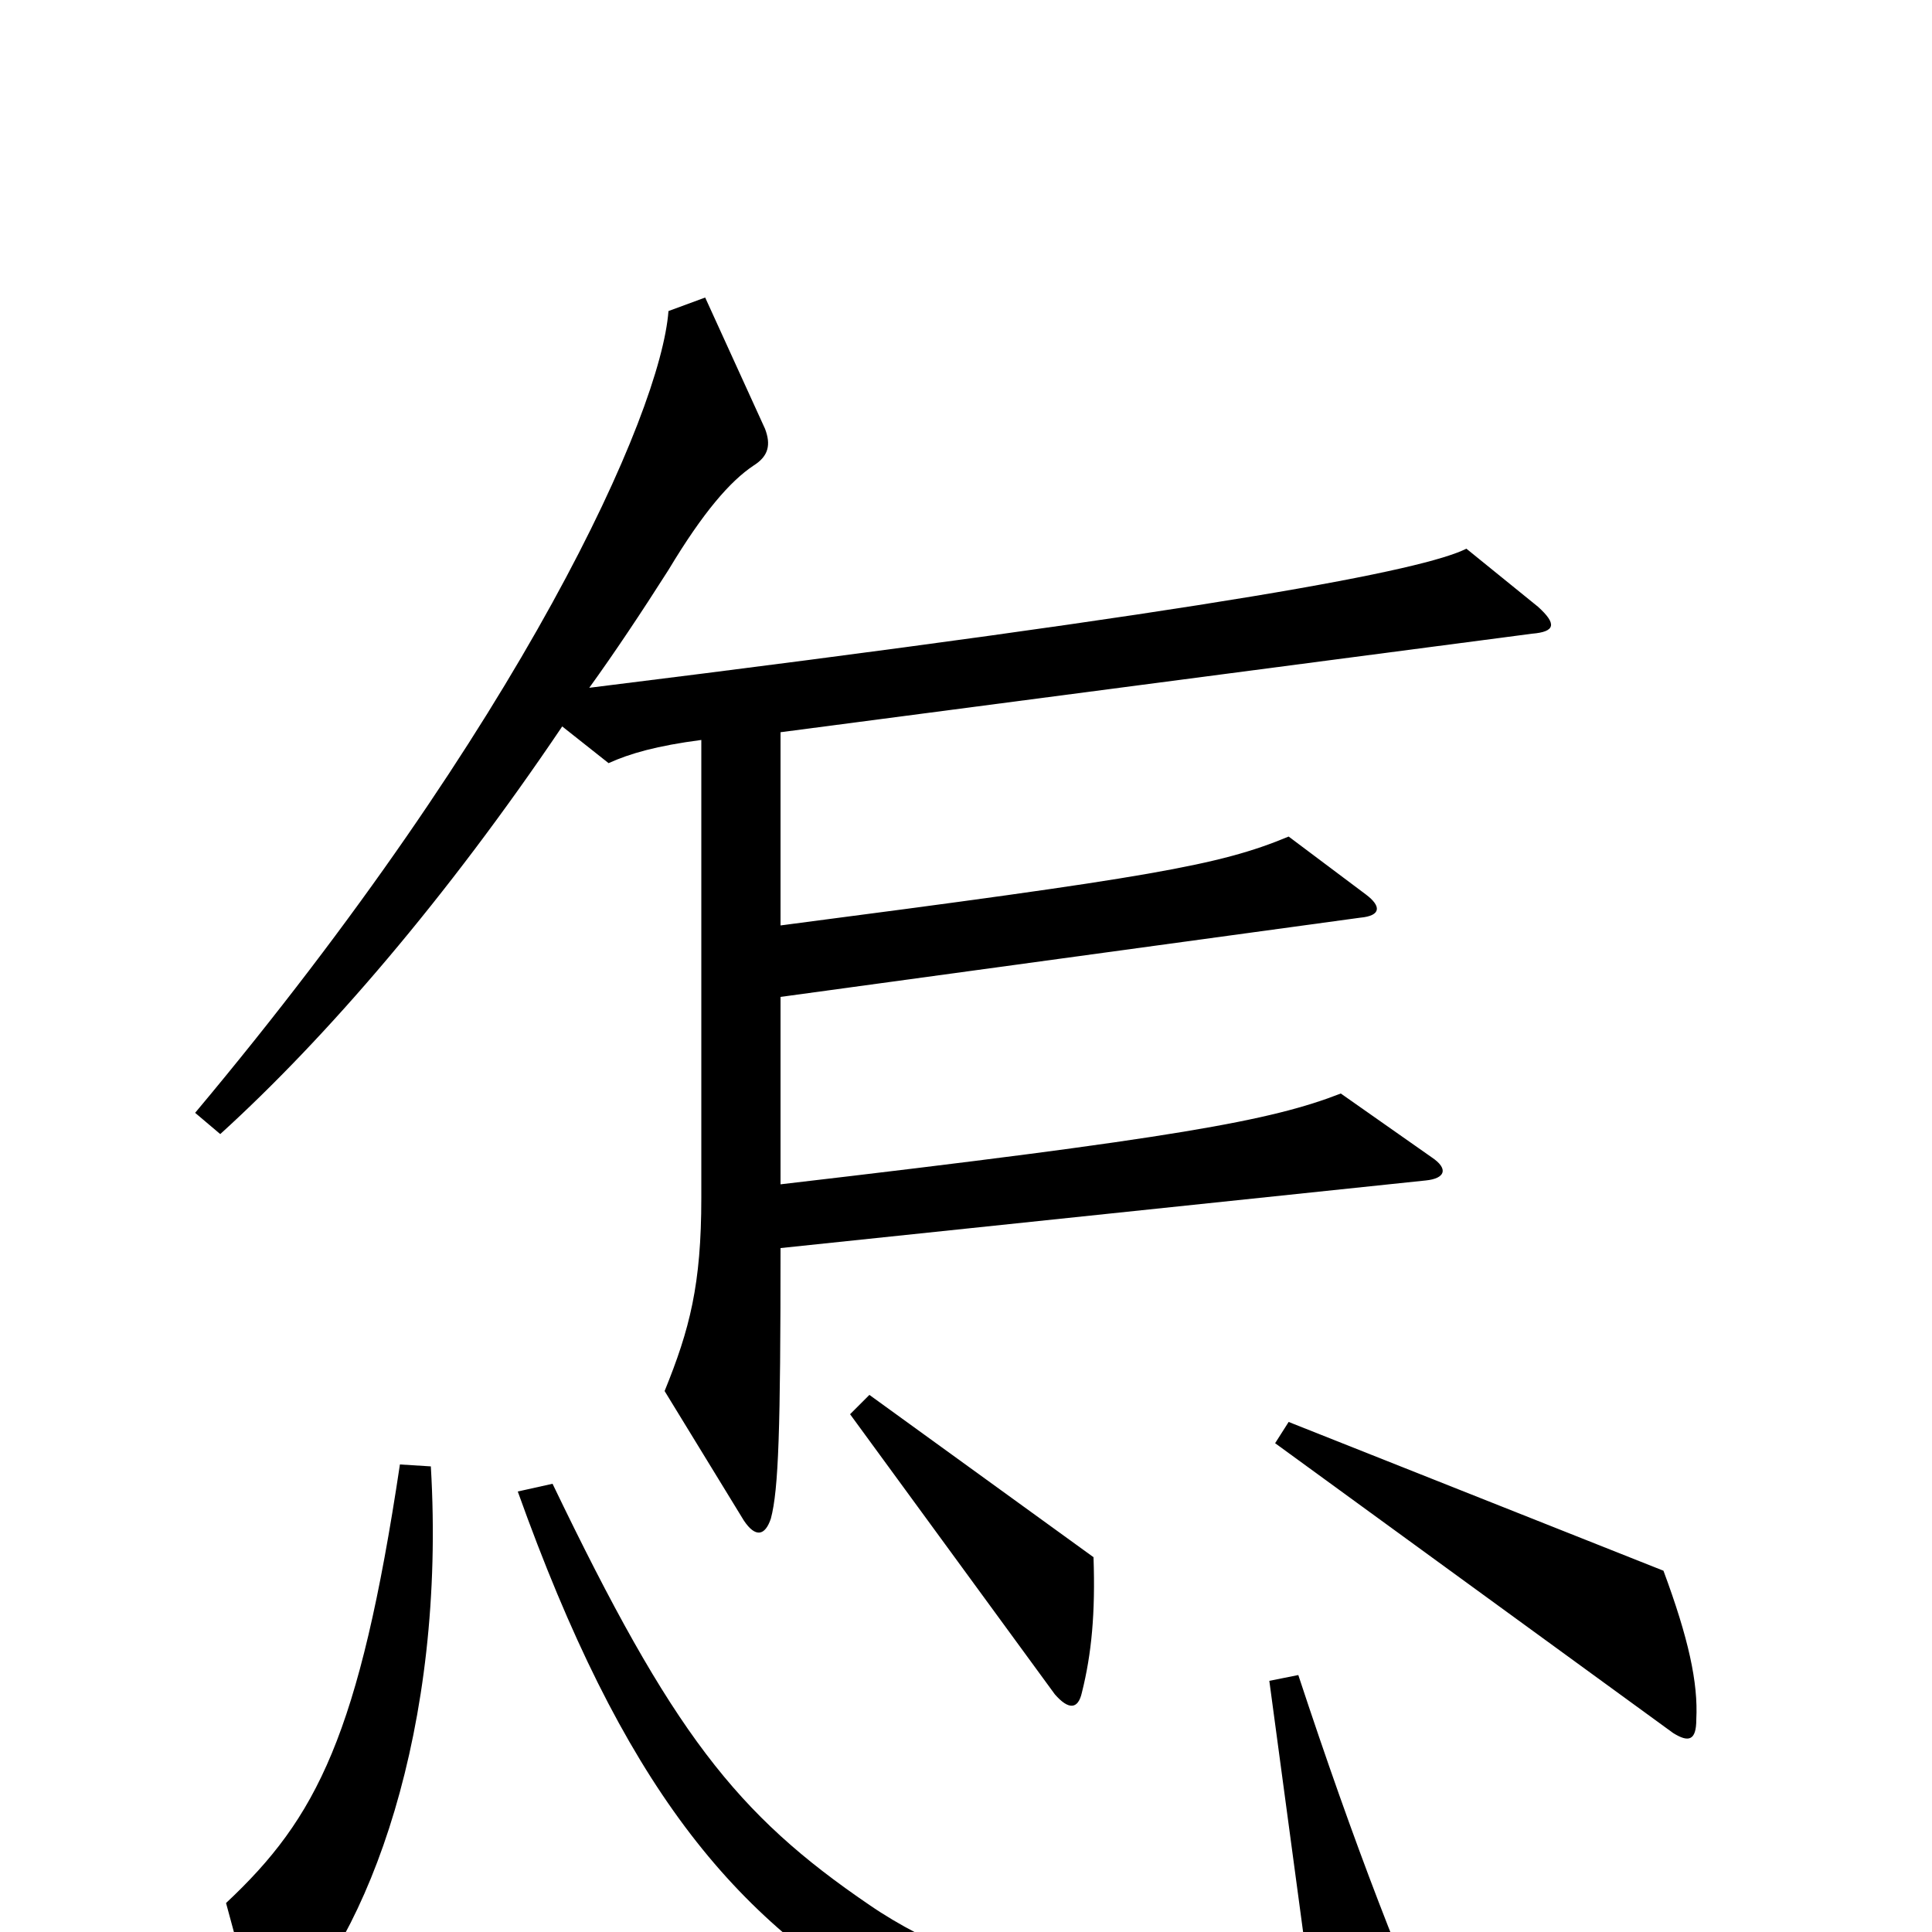 <svg xmlns="http://www.w3.org/2000/svg" viewBox="0 -1000 1000 1000">
	<path fill="#000000" d="M796 -686L759 -716C737 -705 636 -685 305 -644C318 -662 332 -683 346 -705C364 -735 378 -751 390 -759C398 -764 399 -770 396 -778L365 -846L346 -839C342 -786 271 -627 101 -424L114 -413C169 -463 231 -535 291 -624L315 -605C326 -610 340 -614 363 -617V-380C363 -335 357 -312 344 -280L385 -213C391 -204 396 -205 399 -214C403 -229 404 -260 404 -354L738 -389C748 -390 750 -395 741 -401L694 -434C658 -420 610 -411 404 -387V-484L704 -525C715 -526 715 -531 707 -537L667 -567C631 -552 596 -546 404 -521V-621L793 -672C805 -673 806 -677 796 -686ZM566 -194L450 -278L440 -268L546 -123C553 -115 558 -115 560 -124C565 -144 567 -165 566 -194ZM878 -110C879 -129 874 -152 861 -187L667 -264L660 -253L866 -103C874 -98 878 -99 878 -110ZM223 -241L207 -242C186 -102 164 -59 117 -15L133 44C135 52 139 54 145 47C191 3 231 -106 223 -241ZM752 76C727 22 701 -45 672 -133L657 -130L680 41C617 50 511 28 450 -14C381 -61 348 -103 286 -232L268 -228C322 -77 379 -6 466 42C538 82 657 100 745 90C754 89 756 84 752 76Z"/>
</svg>